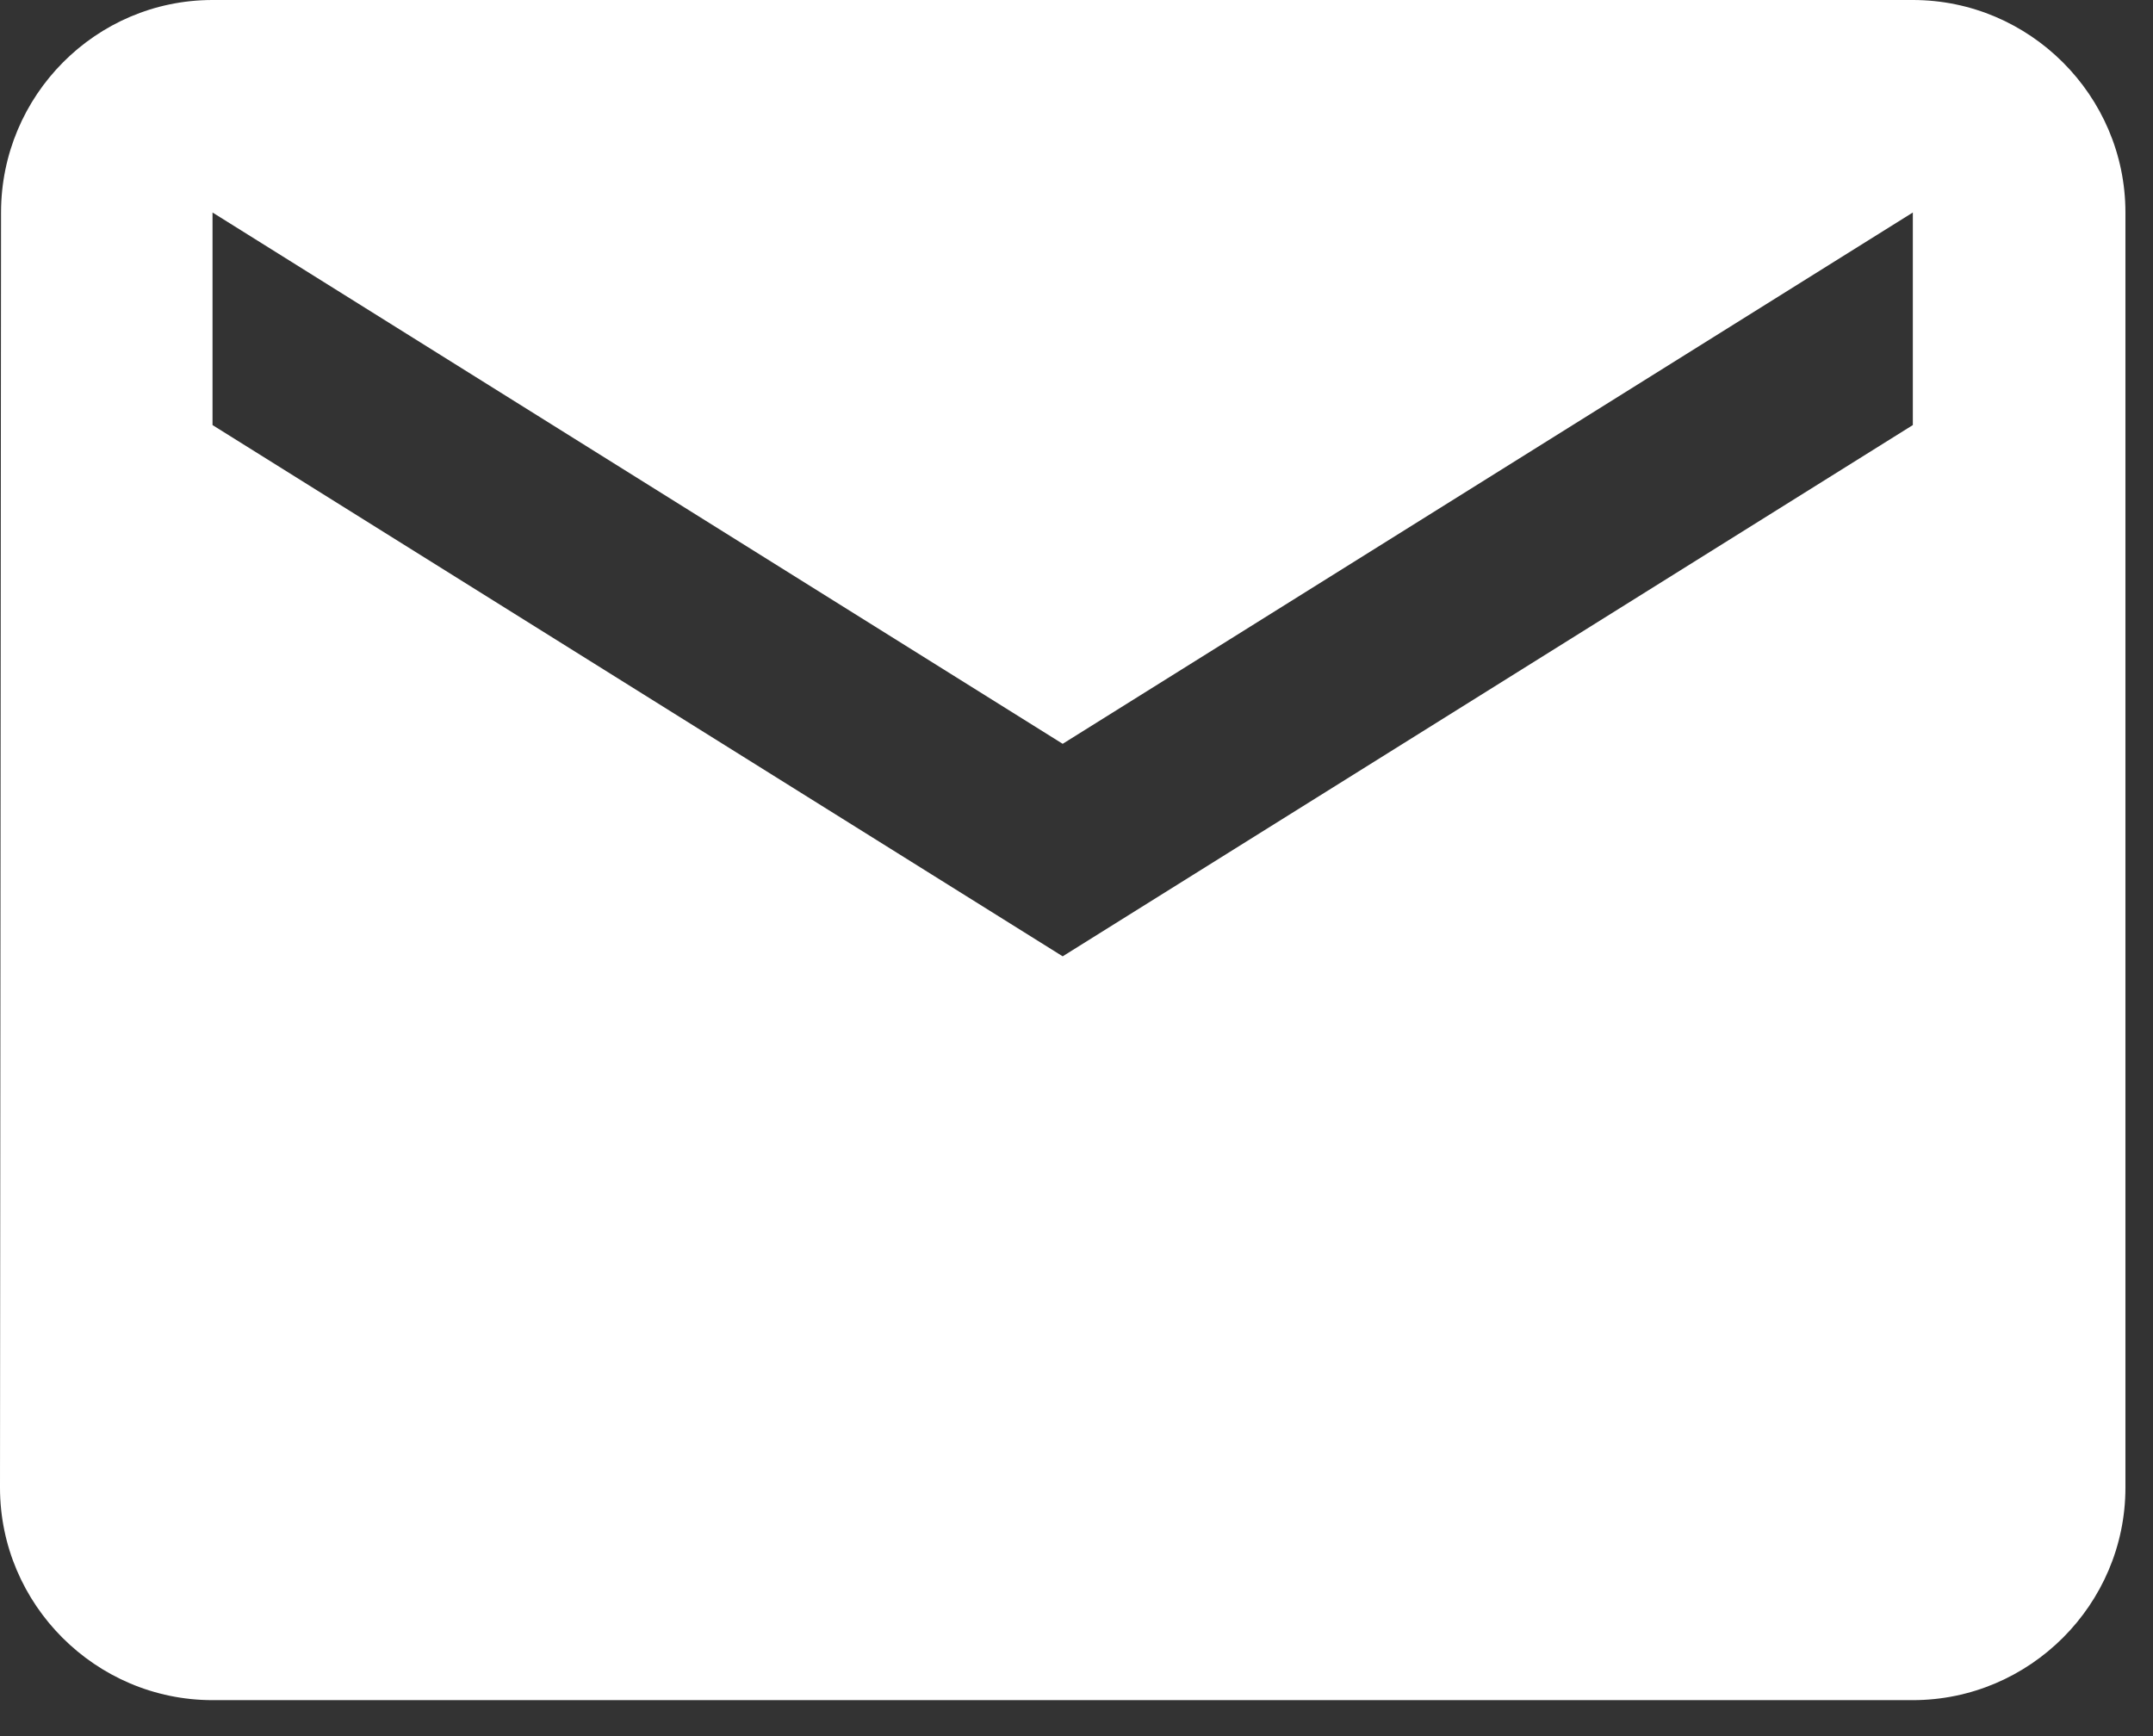 <?xml version="1.0" encoding="UTF-8" standalone="no"?>
<svg width="31px" height="25px" viewBox="0 0 31 25" version="1.1" xmlns="http://www.w3.org/2000/svg" xmlns:xlink="http://www.w3.org/1999/xlink">
    <rect x="0" y="0" width="31" height="25" fill="#333333" stroke="none"/>
    <!-- Generator: Sketch 39.1 (31720) - http://www.bohemiancoding.com/sketch -->
    <title>Shape</title>
    <desc>Created with Sketch.</desc>
    <defs></defs>
    <g id="DESKTOP" stroke="none" stroke-width="1" fill="none" fill-rule="evenodd">
        <g id="SALA-DE-PERNSA" transform="translate(-905, -4100)" fill="#FFFFFF">
            <g id="Group-29" transform="translate(-198, 3832)">
                <g id="Group-22" transform="translate(715, 105)">
                    <g id="Group-19">
                        <g id="Group-27">
                            <g id="Group-25" transform="translate(0, 70)">
                                <g id="Group-24" transform="translate(43, 89)">
                                    <g id="Group-23" transform="translate(257, 4)">
                                        <path d="M115.542,0 L91.06,0 C89.377,0 88.015,1.377 88.015,3.06 L88,21.422 C88,23.105 89.377,24.482 91.06,24.482 L115.542,24.482 C117.225,24.482 118.603,23.105 118.603,21.422 L118.603,3.06 C118.603,1.377 117.225,0 115.542,0 L115.542,0 Z M115.542,6.121 L103.301,13.771 L91.06,6.121 L91.06,3.06 L103.301,10.711 L115.542,3.06 L115.542,6.121 L115.542,6.121 Z" id="Shape"></path>
                                    </g>
                                </g>
                            </g>
                        </g>
                    </g>
                </g>
            </g>
        </g>
    </g>
</svg>